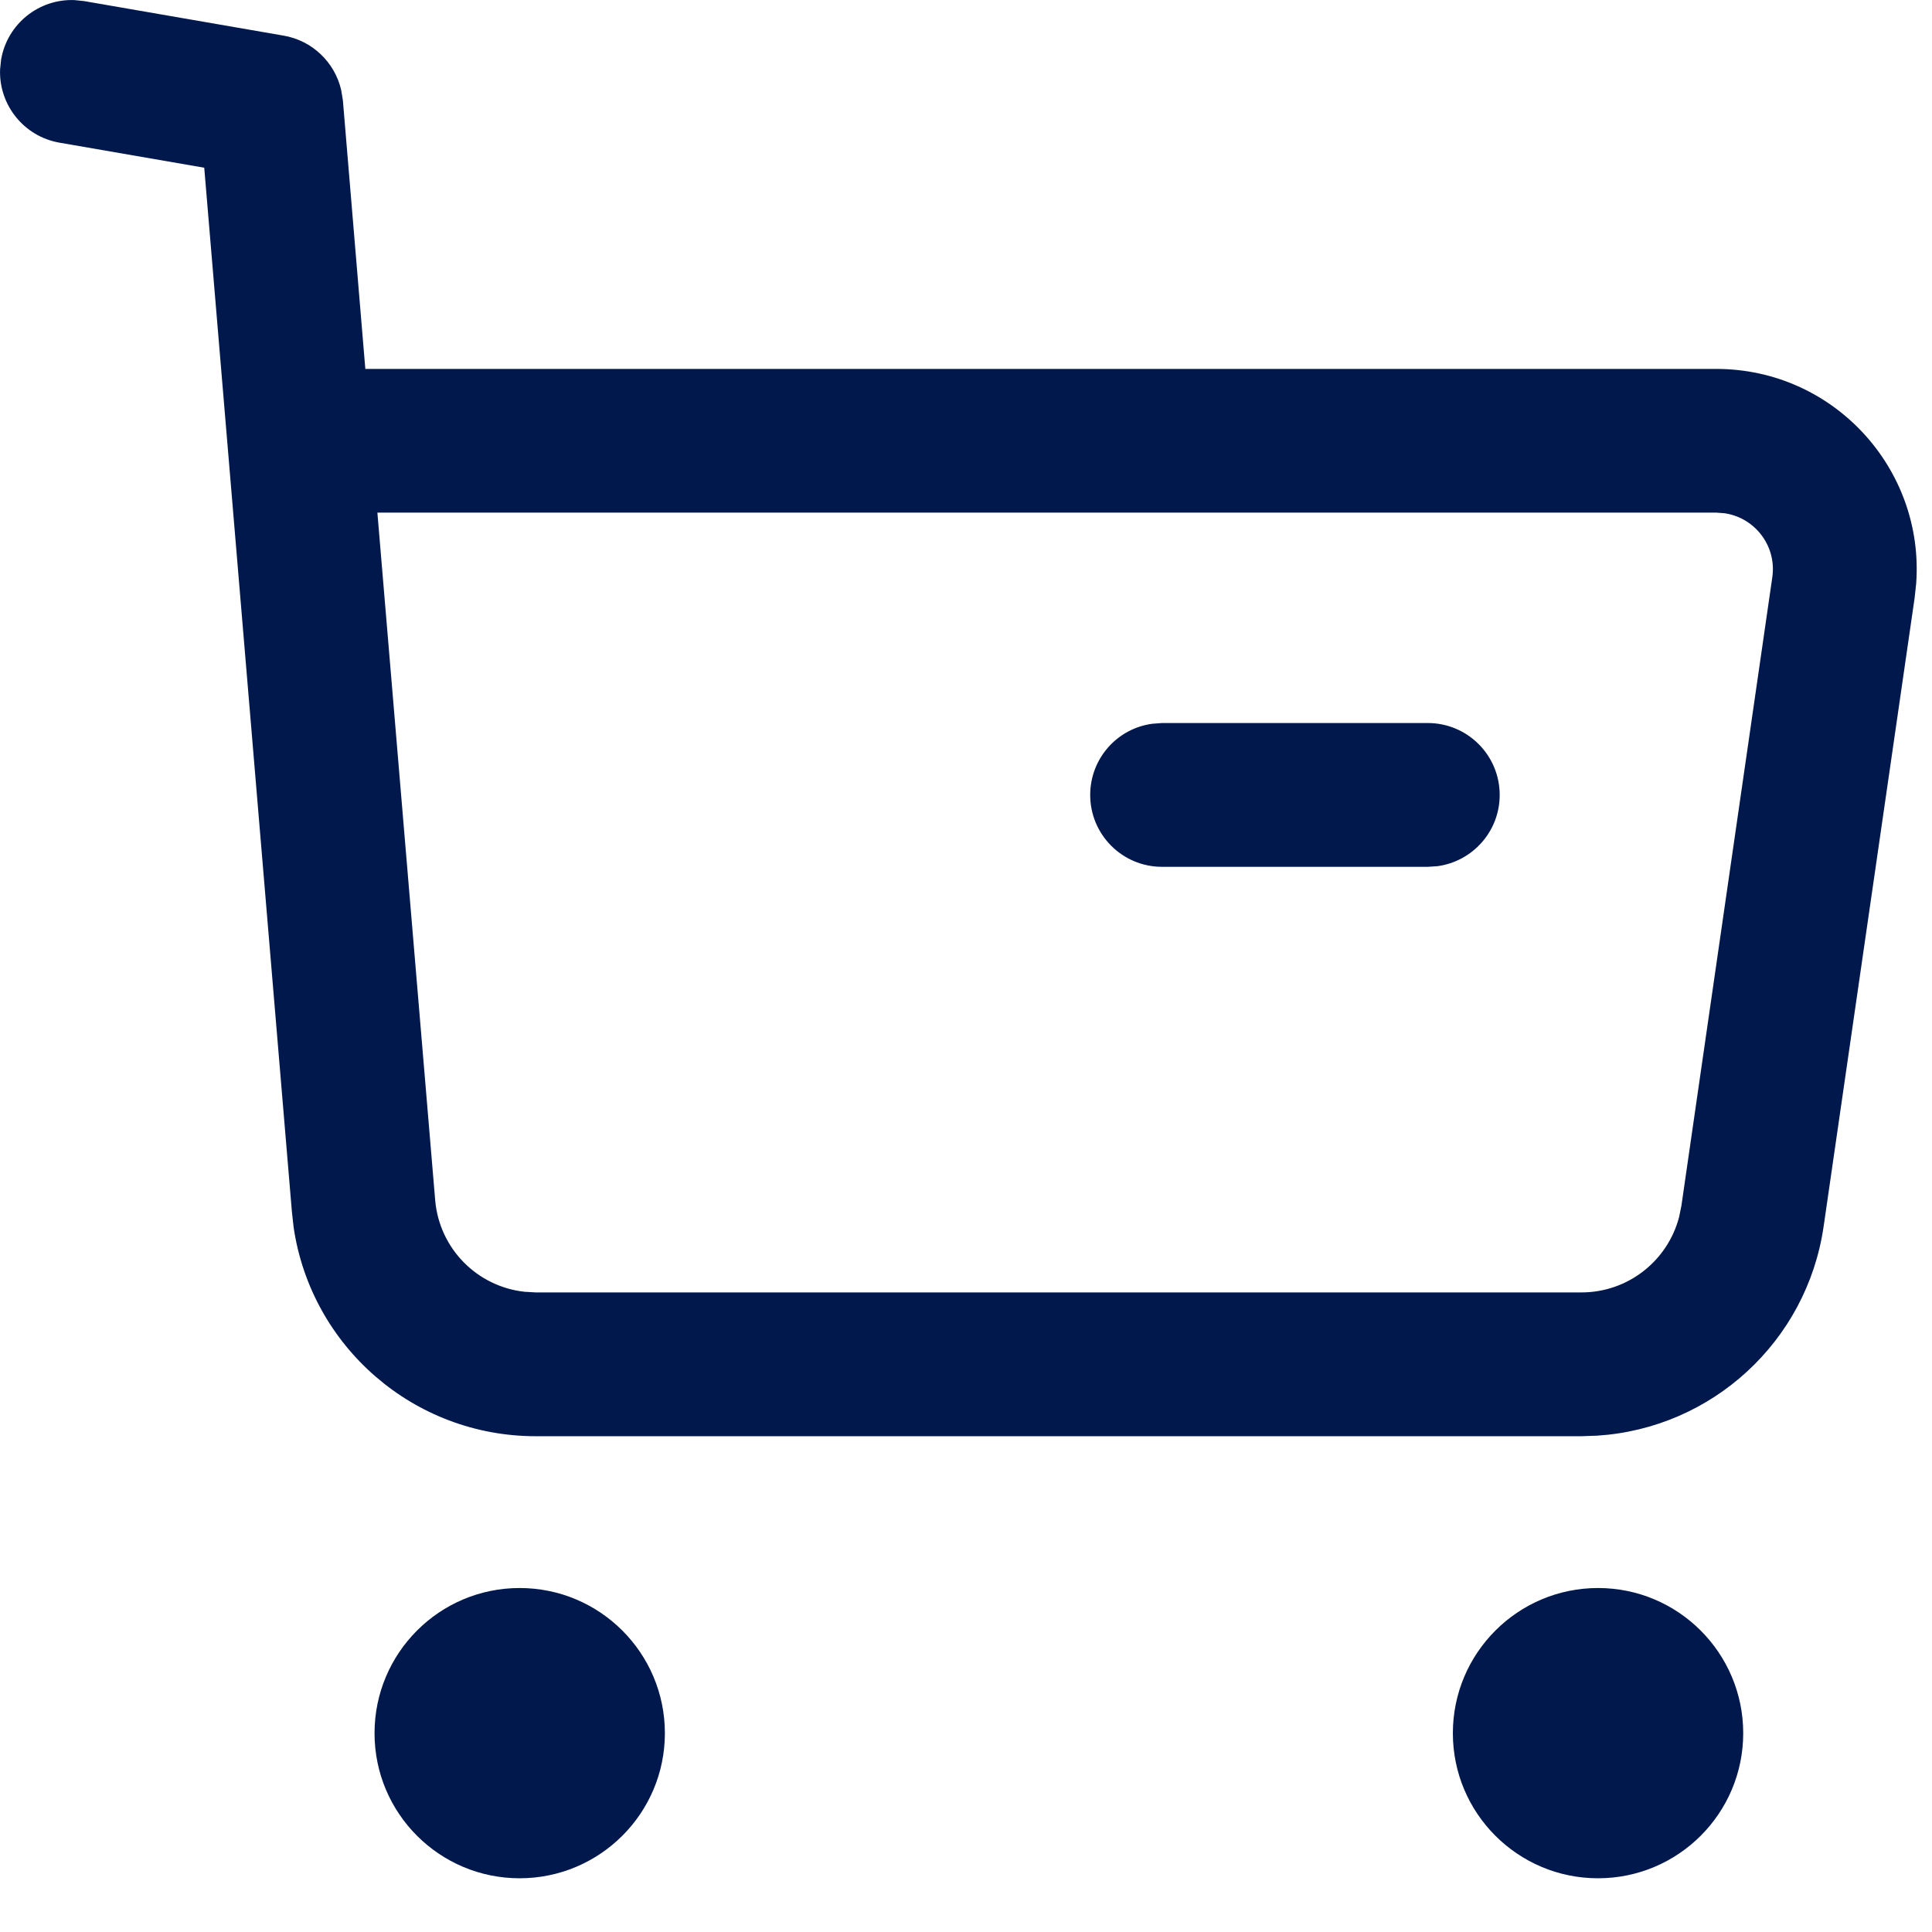 <svg width="21" height="21" viewBox="0 0 21 21" fill="none" xmlns="http://www.w3.org/2000/svg">
<path d="M5.648 17.261C6.52 17.261 7.227 17.968 7.227 18.839C7.227 19.71 6.519 20.416 5.648 20.416C4.777 20.416 4.071 19.71 4.071 18.839C4.071 17.968 4.777 17.261 5.648 17.261ZM17.37 17.261C18.241 17.261 18.948 17.968 18.948 18.839C18.948 19.71 18.241 20.416 17.37 20.416C16.499 20.416 15.792 19.71 15.792 18.839C15.792 17.968 16.499 17.261 17.37 17.261ZM0.809 0.001L0.915 0.012L3.081 0.387C3.393 0.44 3.637 0.675 3.708 0.976L3.727 1.091L3.971 4.01H18.655C19.929 4.01 20.919 5.094 20.828 6.343L20.811 6.5L19.822 13.331C19.64 14.583 18.607 15.525 17.361 15.605L17.19 15.611H5.823C4.497 15.611 3.384 14.638 3.192 13.343L3.173 13.173L2.22 1.823L0.648 1.551C0.258 1.484 -0.014 1.138 0.001 0.754L0.012 0.648C0.079 0.258 0.424 -0.014 0.809 0.001ZM18.655 5.572H4.102L4.73 13.043C4.774 13.571 5.186 13.985 5.702 14.041L5.823 14.048H17.19C17.693 14.048 18.126 13.707 18.251 13.229L18.276 13.107L19.264 6.276C19.314 5.935 19.076 5.628 18.747 5.579L18.655 5.572ZM15.519 7.859C15.951 7.859 16.301 8.209 16.301 8.641C16.301 9.036 16.007 9.363 15.625 9.415L15.519 9.422H12.631C12.199 9.422 11.85 9.072 11.85 8.641C11.85 8.245 12.143 7.918 12.525 7.867L12.631 7.859H15.519Z" fill="#00184B"/>
</svg>
